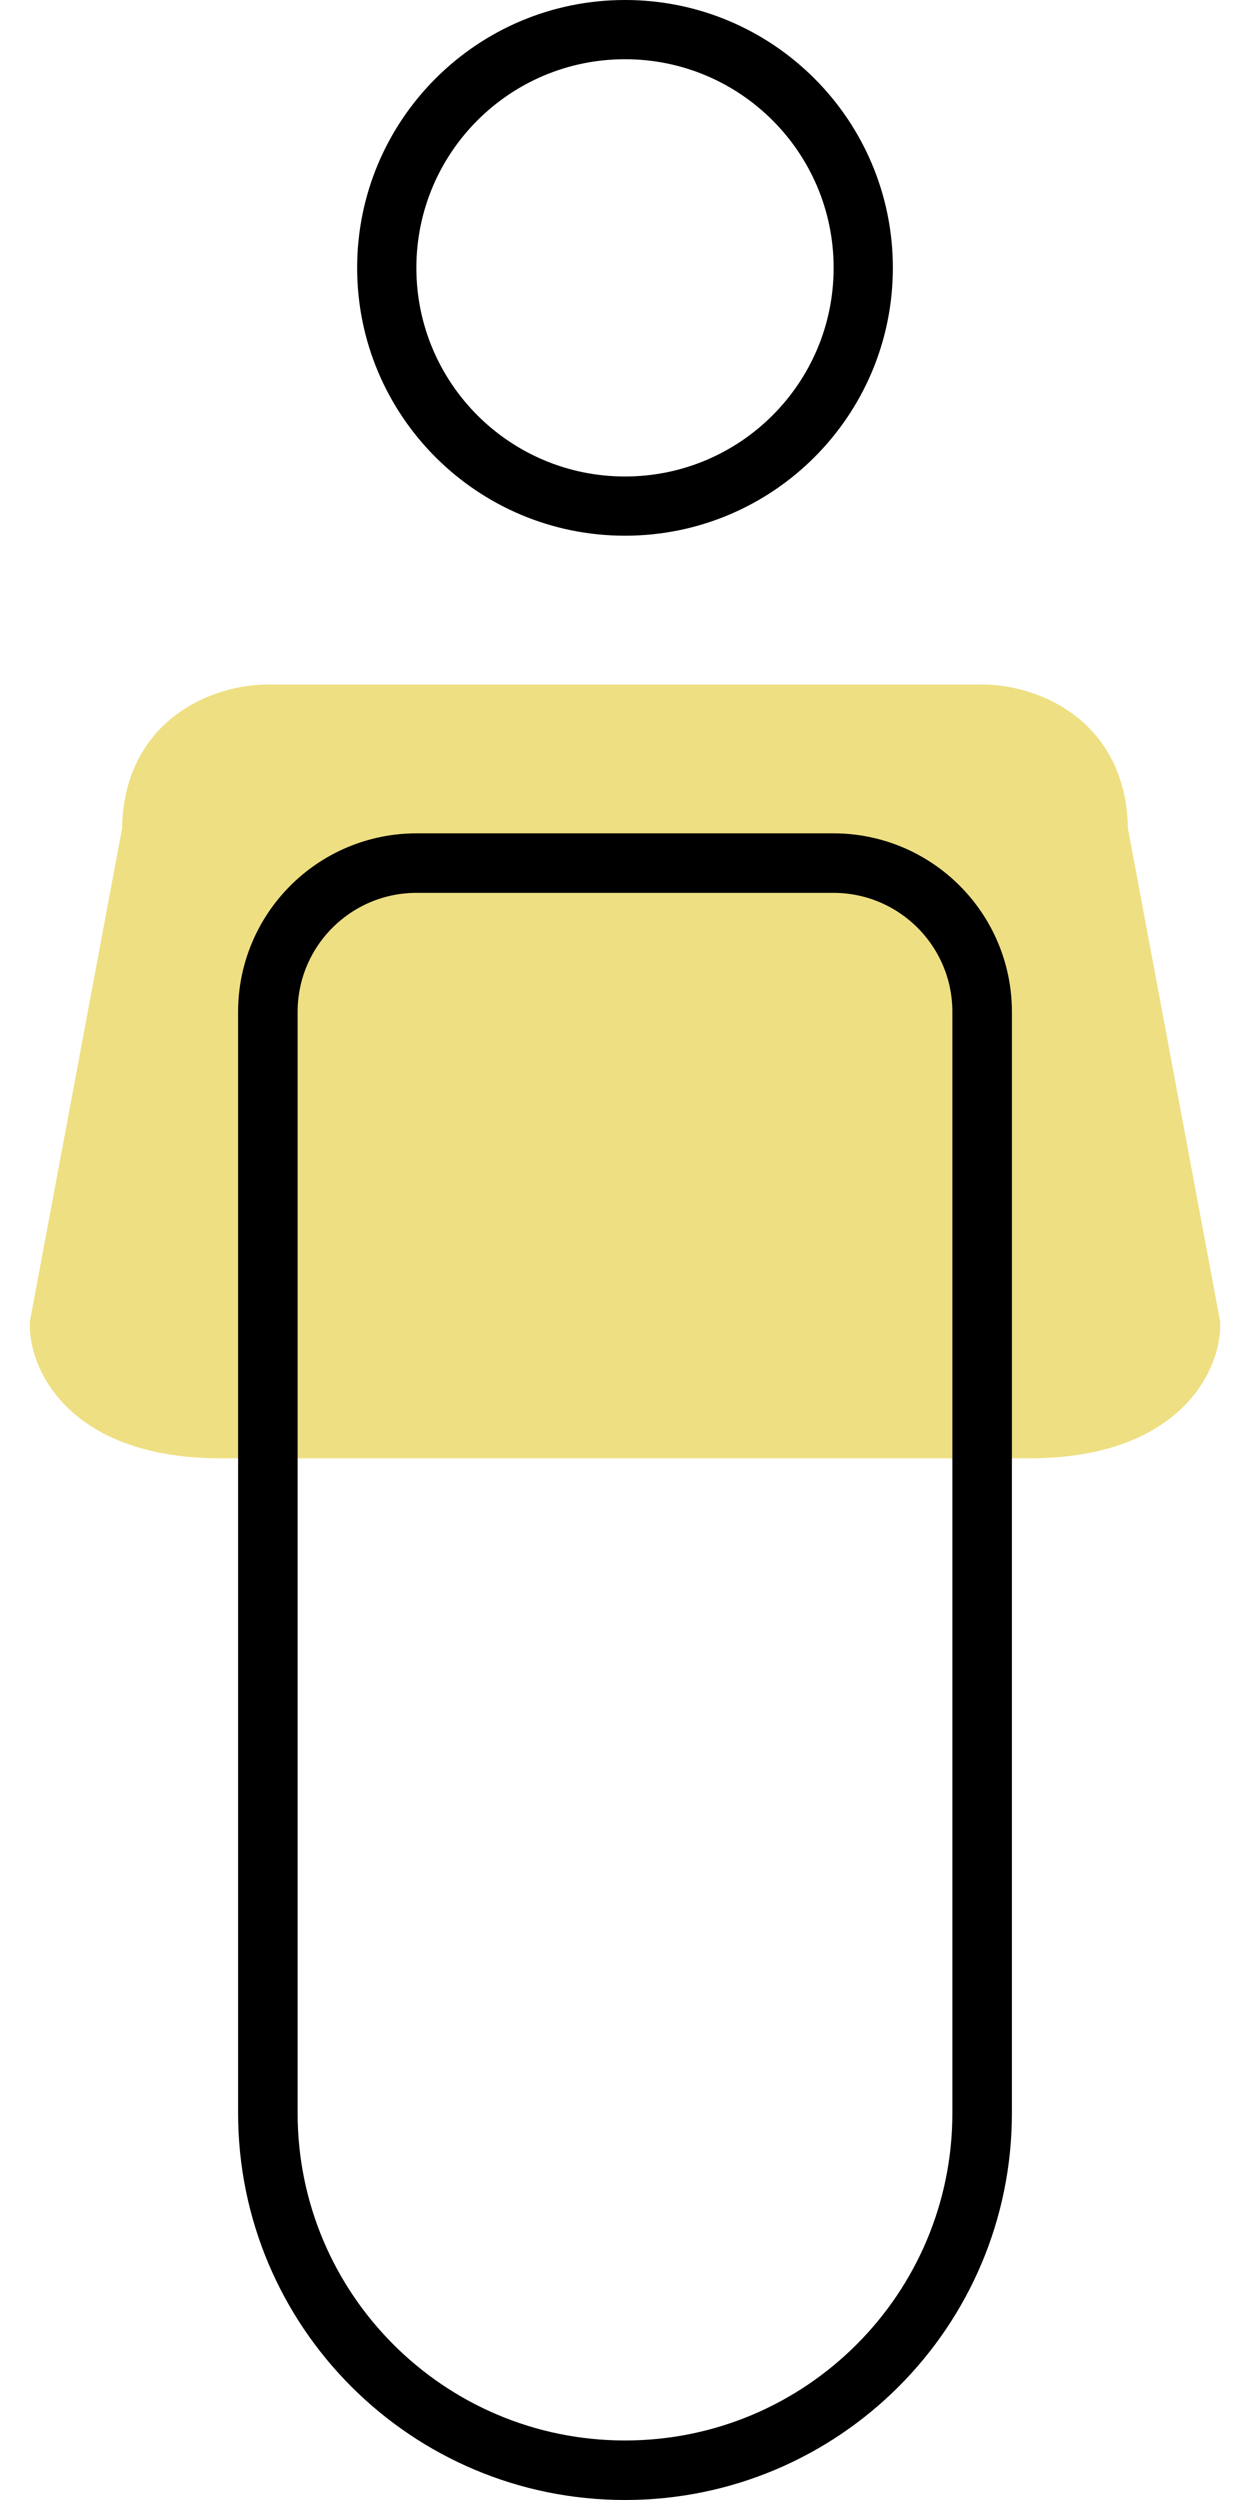 <svg width="21" height="42" viewBox="0 0 21 42" fill="none" xmlns="http://www.w3.org/2000/svg">
<path d="M10.306 12H10.694H16.51C17.157 12 18.449 12.393 18.449 13.964L20 22.255C20 22.836 19.457 24 17.286 24H3.714C1.543 24 1 22.836 1 22.255L2.551 13.964C2.551 12.393 3.844 12 4.49 12H10.306Z" fill="#EEDF82"/>
<path d="M10.694 12H4.49C3.844 12 2.551 12.393 2.551 13.964L1 22.255C1 22.836 1.543 24 3.714 24H17.286C19.457 24 20 22.836 20 22.255L18.449 13.964C18.449 12.393 17.157 12 16.51 12H10.306" stroke="#EEDF82"/>
<path d="M15 4.5C15 6.985 12.985 9 10.5 9C8.015 9 6 6.985 6 4.5C6 2.015 8.015 0 10.5 0C12.985 0 15 2.015 15 4.5ZM6.995 4.5C6.995 6.436 8.564 8.005 10.5 8.005C12.436 8.005 14.005 6.436 14.005 4.5C14.005 2.564 12.436 0.995 10.5 0.995C8.564 0.995 6.995 2.564 6.995 4.5Z" fill="black"/>
<path d="M7 14.5H14C15.381 14.5 16.5 15.619 16.5 17V35.5C16.5 38.814 13.814 41.5 10.5 41.5C7.186 41.5 4.5 38.814 4.5 35.5V17C4.5 15.619 5.619 14.5 7 14.5Z" stroke="black"/>
</svg>
